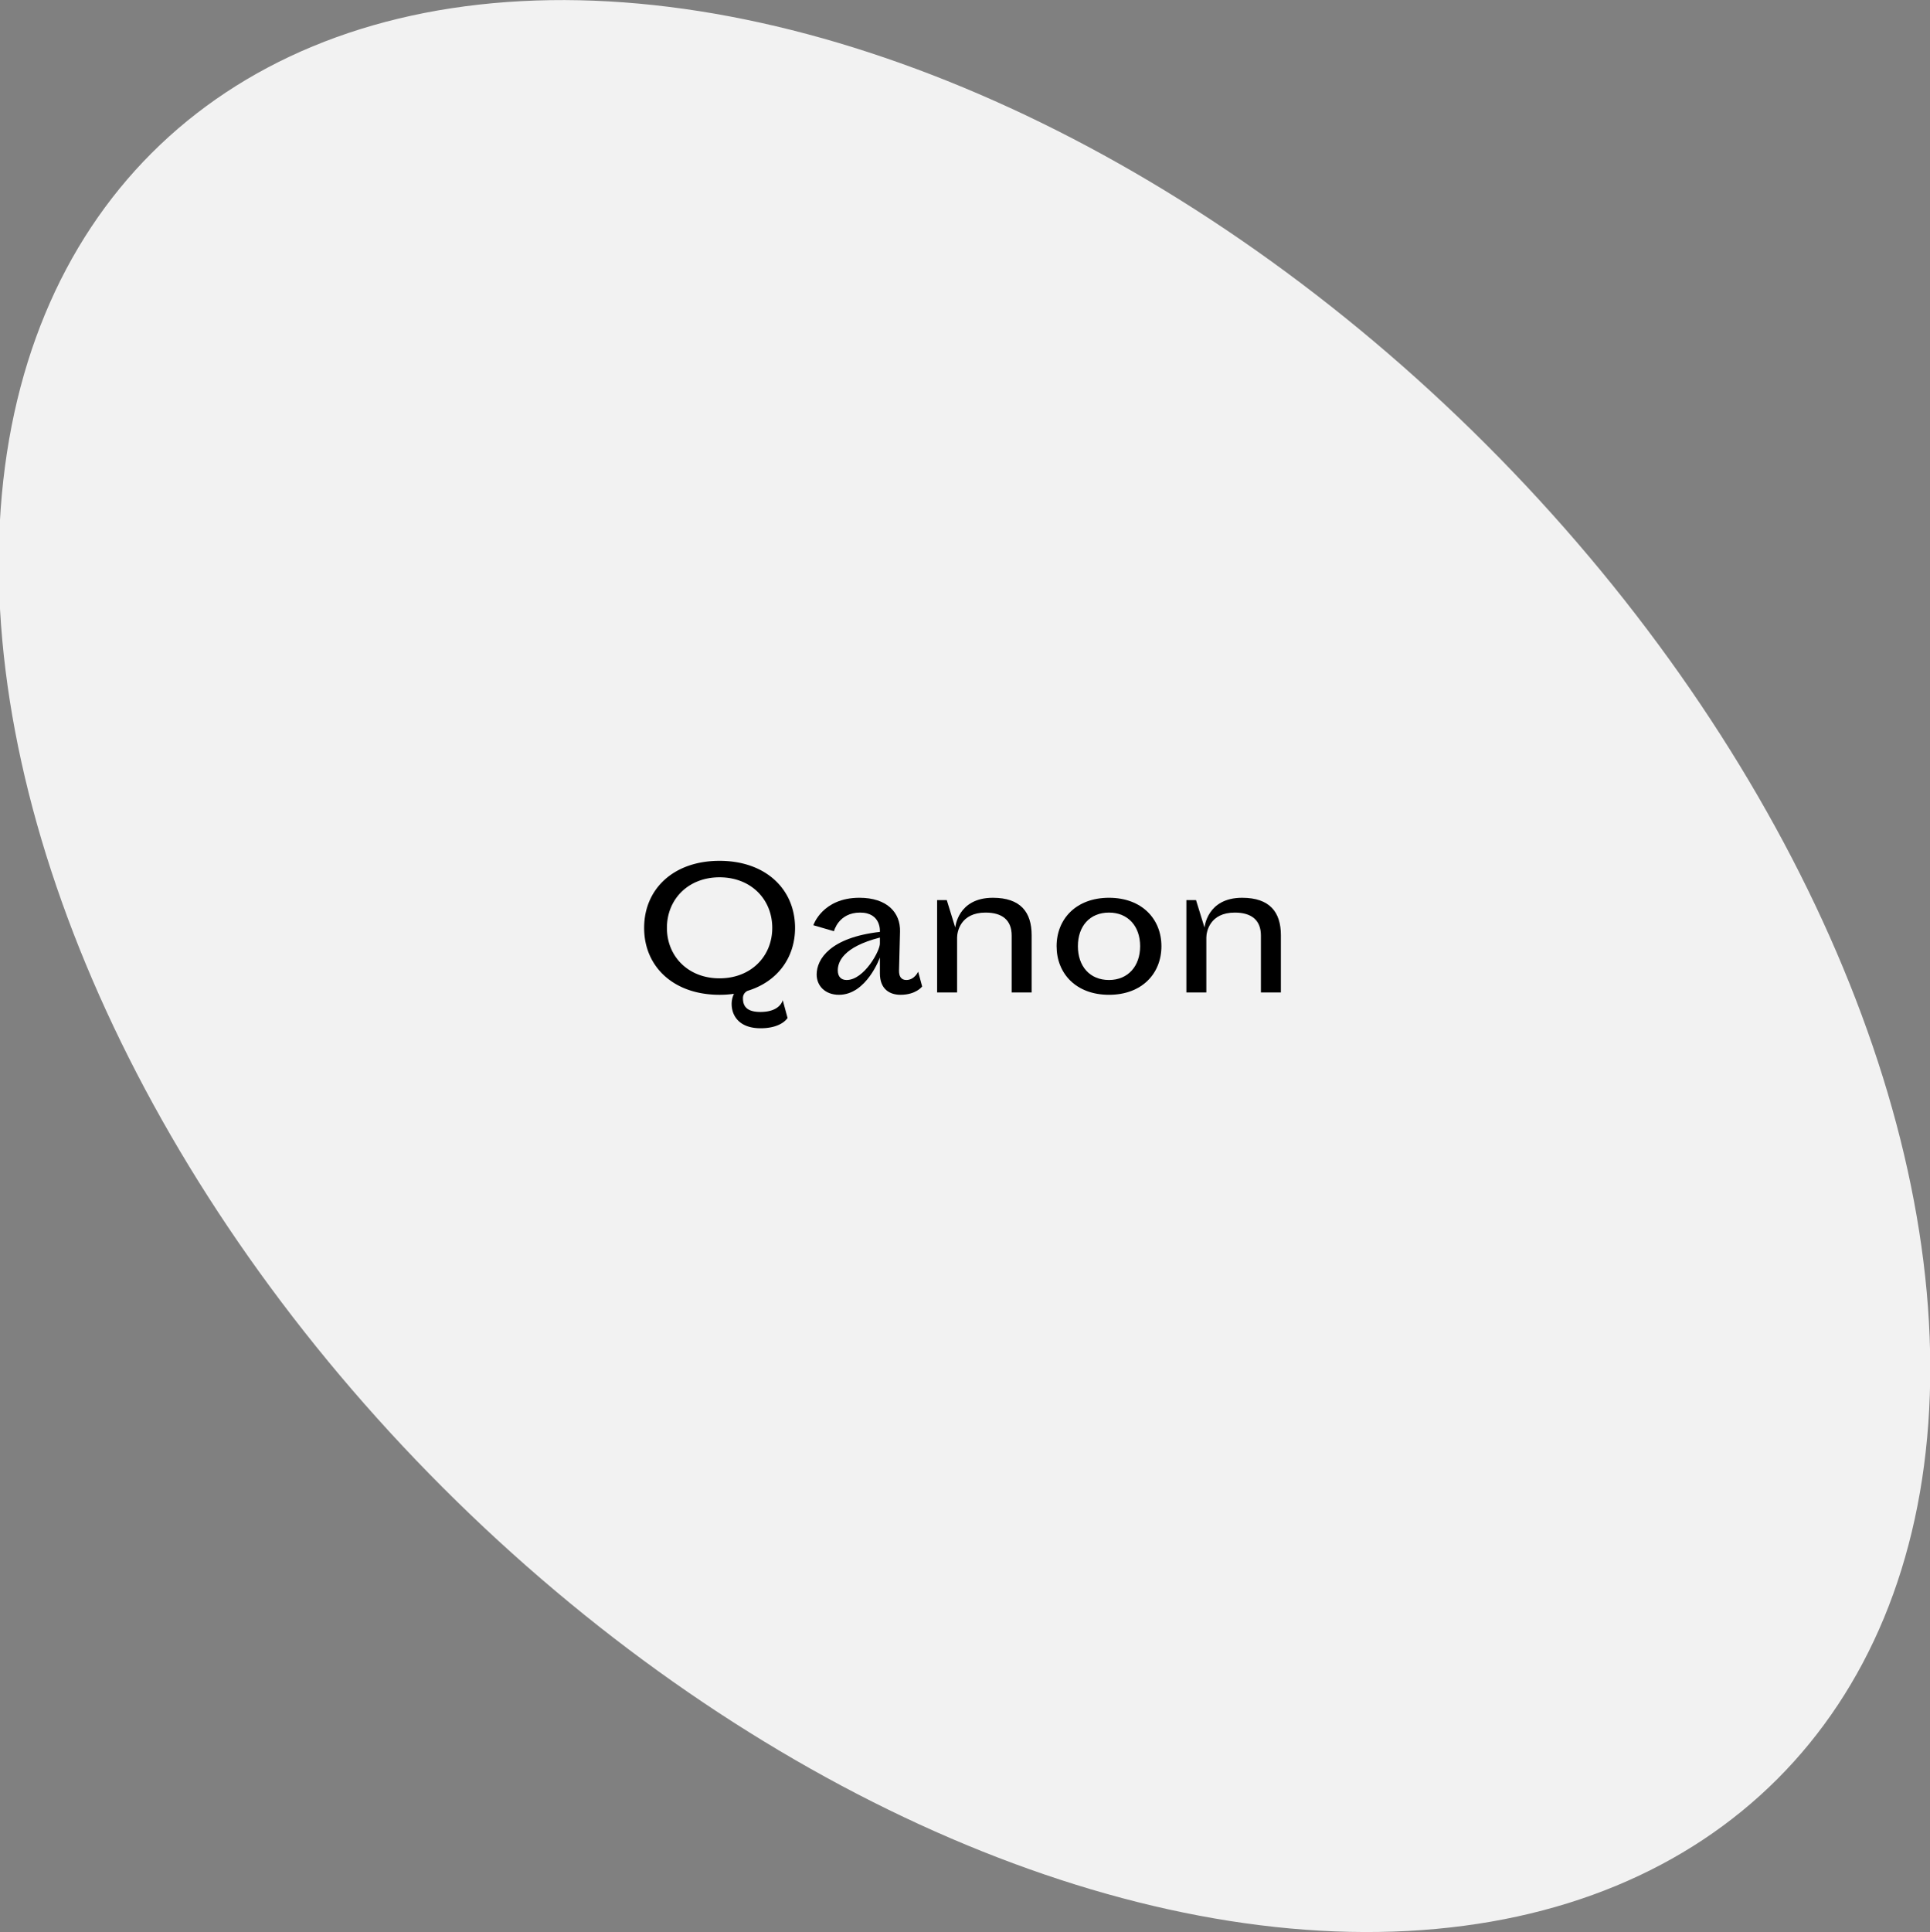 <svg id="Layer_1" data-name="Layer 1" xmlns="http://www.w3.org/2000/svg" viewBox="0 0 1160 1161">
  <rect x="0" y="0" width="1160" height="1161" fill="#808080" stroke="none"/>
  <ellipse cx="579.703" cy="580.495" rx="443.296" ry="690.893" transform="translate(-240.681 579.935) rotate(-45)" fill="#f2f2f2"/>
  <g style="isolation: isolate">
    <g style="isolation: isolate">
      <path d="M473.357,611.675s-3.5,6.2-16.201,6.2c-13.001,0-17.301-7.7-17.401-14.301a13.757,13.757,0,0,1,1.4-6.4,61.426,61.426,0,0,1-8.701.601c-27.602,0-45.303-16.901-45.303-40.203,0-23.401,17.701-40.302,45.303-40.302s45.403,16.9,45.403,40.302c0,18.102-10.801,32.402-28.502,37.802a4.712,4.712,0,0,0-2.8,4.601c0,5.6,3.5,8.101,10.501,8.101,12,0,13.401-7.101,13.401-7.101Zm-40.902-84.504c-18.801,0-31.602,13.2-31.602,30.401,0,17.102,12.801,30.301,31.602,30.301,18.901,0,31.702-13.2,31.702-30.301C464.157,540.371,451.356,527.171,432.455,527.171Z"/>
      <path d="M544.755,588.874c4.9,0,7.1-5.001,7.1-5.001l2.4,8.9s-3.7,5.001-13.001,5.001c-6.2,0-12.4-3.101-12.4-12.901v-9.5s-8,22.401-24.602,22.401c-8.201,0-13.401-5.301-13.401-12.201,0-9.3,8.201-22.201,38.002-25.601,0,0,1-11.601-11.901-11.601-13.001,0-15.701,11.2-15.701,11.2l-12.4-3.6s5.4-16.501,27.702-16.501c16.601,0,24.701,8.9,24.401,20.301l-.6,23.301C540.254,586.573,541.555,588.874,544.755,588.874Zm-35.902,0c10.601,0,20.201-17.801,20.001-22.001v-3.5c-22.302,5.7-25.302,14.801-25.302,19.701C503.552,586.873,505.552,588.874,508.853,588.874Z"/>
      <path d="M608.054,562.173c0-9.301-5.7-13.801-15.7-13.801-15.102,0-17.102,11.601-17.102,15.001v33.001H563.251V540.872h5.8l5.101,16.501s1.4-17.901,22.601-17.901c16.501,0,23.302,8.5,23.302,22.501v34.402h-12.001Z"/>
      <path d="M666.552,539.471c19.802,0,31.502,12.801,31.502,29.102,0,16.401-11.7,29.202-31.502,29.202-19.801,0-31.502-12.801-31.502-29.202C635.05,552.272,646.751,539.471,666.552,539.471Zm0,49.403c11.4,0,18.701-8.301,18.701-20.301,0-12.001-7.301-20.201-18.701-20.201-11.601,0-18.701,8.2-18.701,20.201C647.851,580.573,654.951,588.874,666.552,588.874Z"/>
      <path d="M757.853,562.173c0-9.301-5.7-13.801-15.7-13.801-15.102,0-17.102,11.601-17.102,15.001v33.001h-12.001V540.872h5.801l5.101,16.501s1.399-17.901,22.601-17.901c16.501,0,23.302,8.5,23.302,22.501v34.402h-12.001Z"/>
    </g>
  </g>
</svg>
